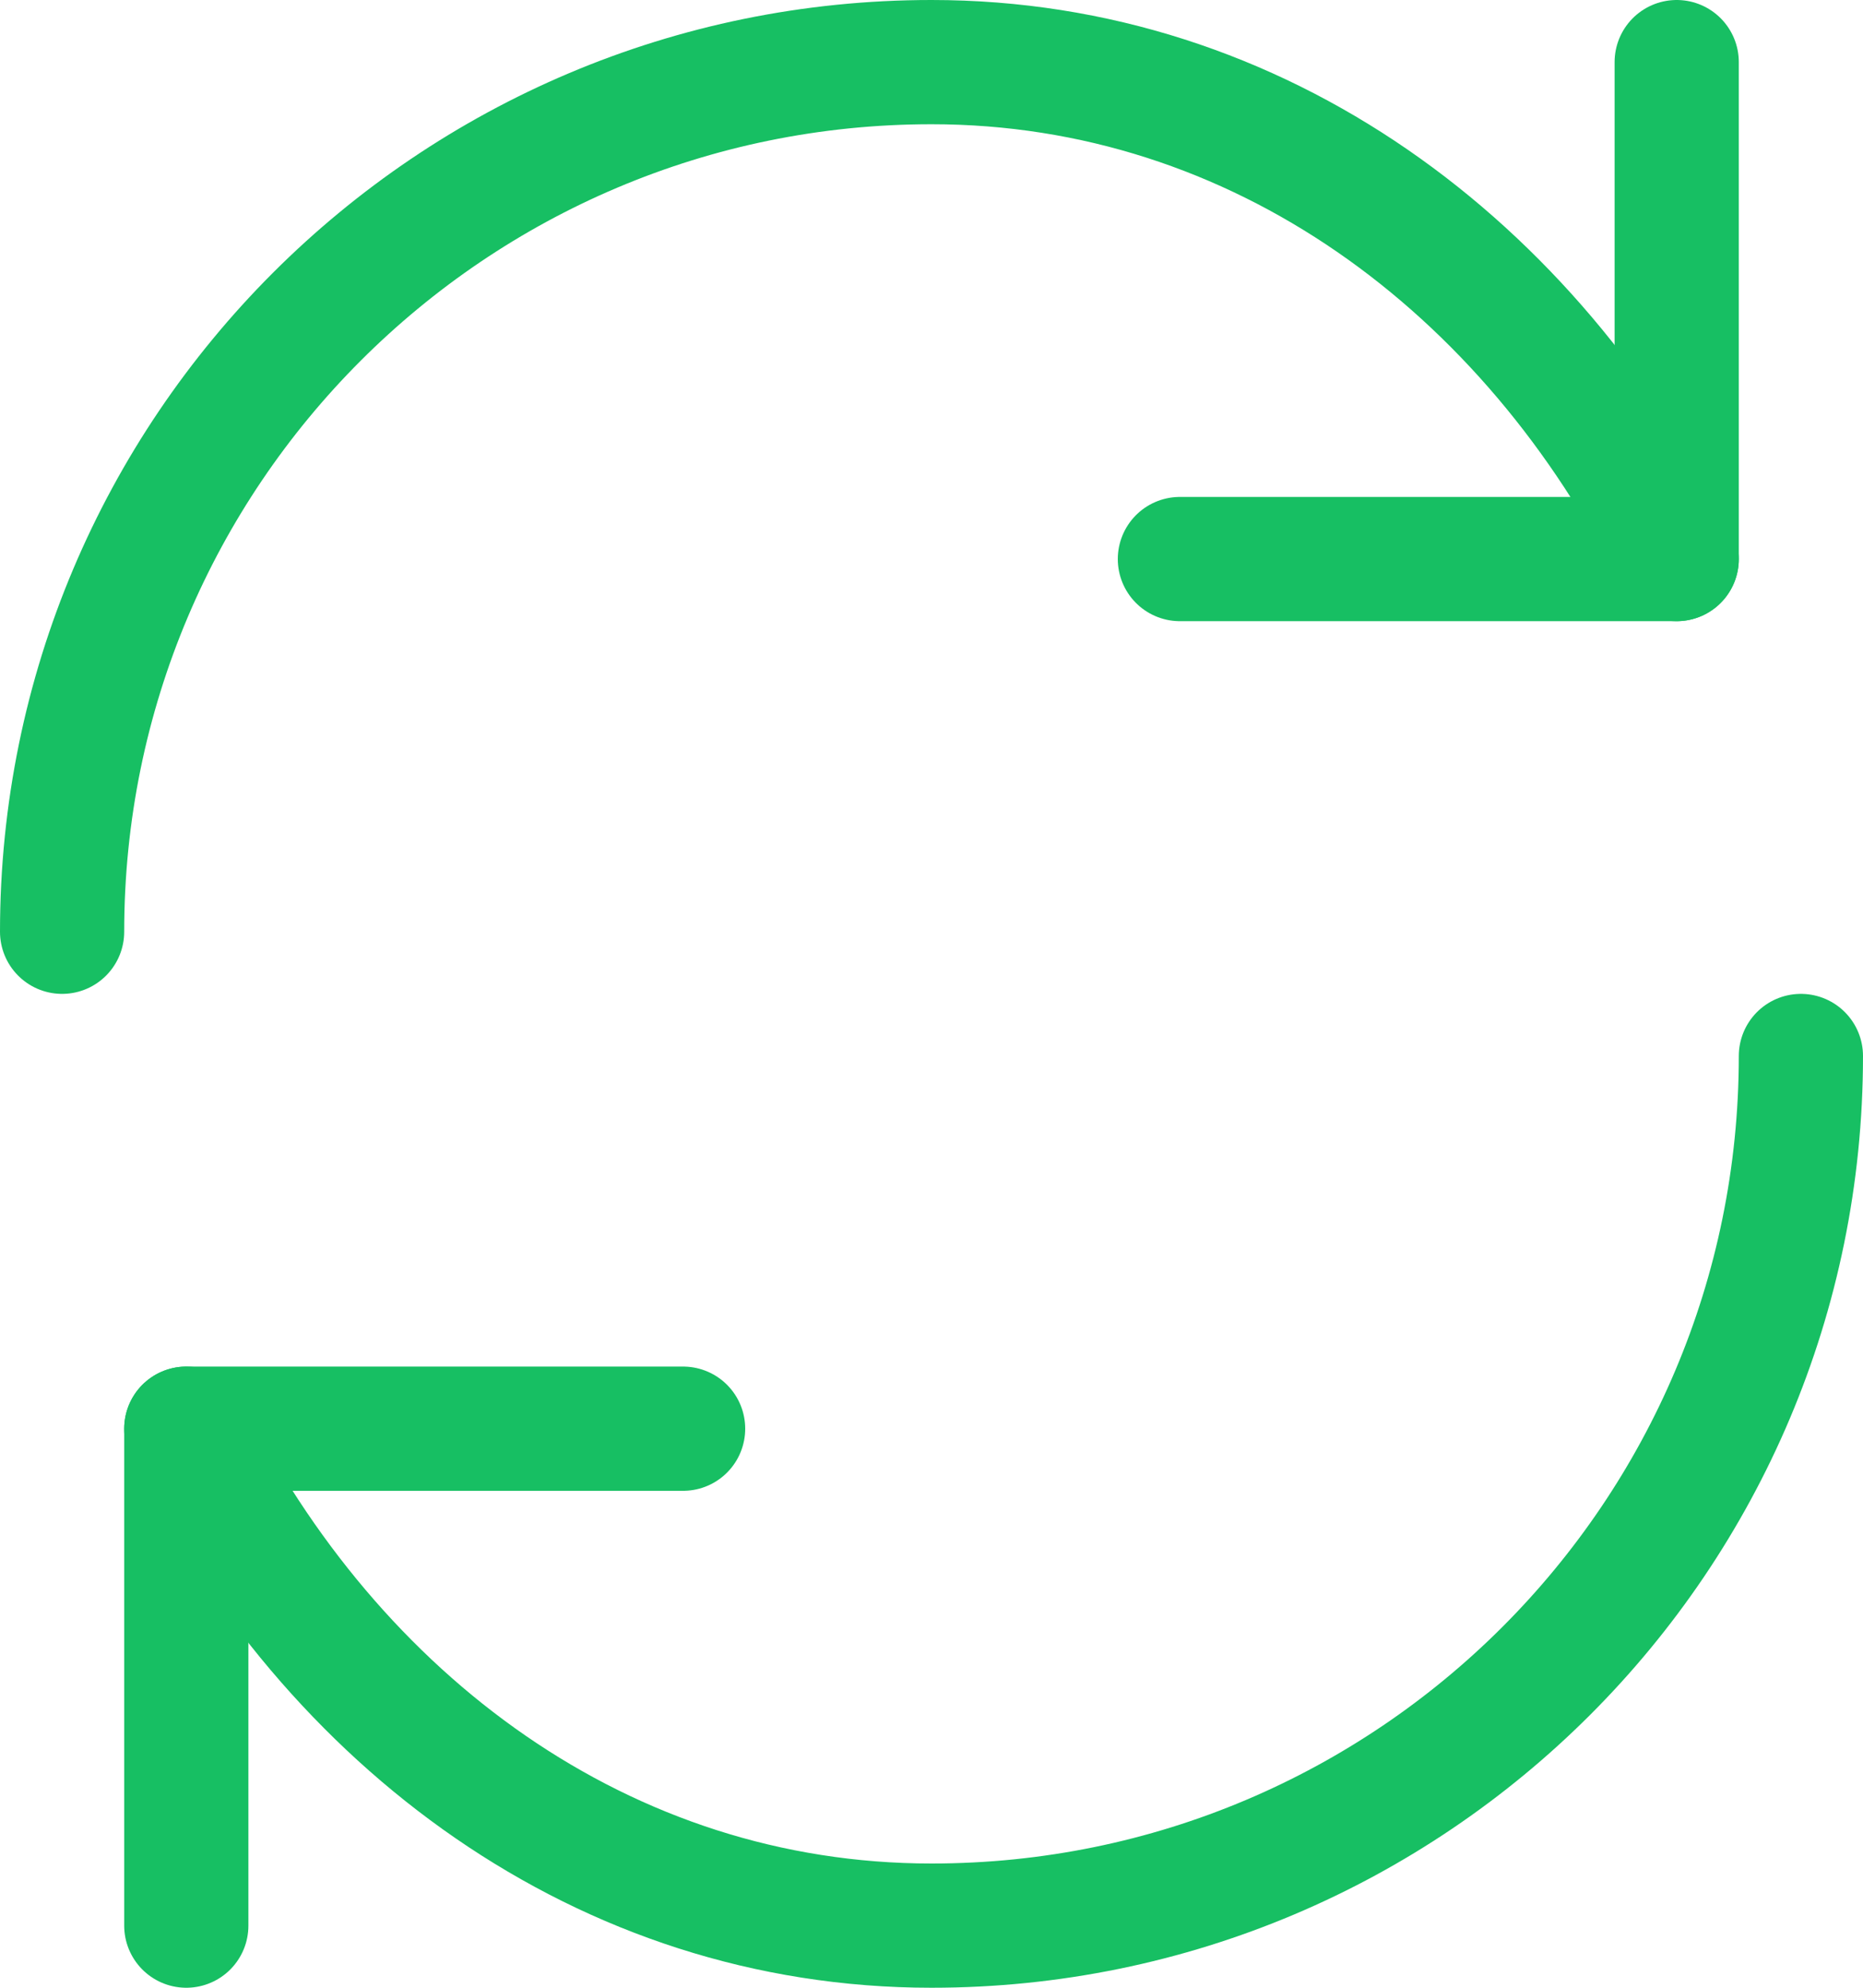 <?xml version="1.0" encoding="UTF-8"?>
<svg width="15px" height="16px" viewBox="0 0 15 16" version="1.1" xmlns="http://www.w3.org/2000/svg" xmlns:xlink="http://www.w3.org/1999/xlink">
    <!-- Generator: Sketch 50.2 (55047) - http://www.bohemiancoding.com/sketch -->
    <title>refresh-69</title>
    <desc>Created with Sketch.</desc>
    <defs></defs>
    <g id="Symbols" stroke="none" stroke-width="1" fill="none" fill-rule="evenodd" stroke-linecap="round" stroke-linejoin="round">
        <g id="twitter/retweet" transform="translate(-150, -95)" stroke="#17bf63">
            <g id="Tweet">
                <g id="Content" transform="translate(68, 20)">
                    <g id="Info-tweet" transform="translate(2, 75)">
                        <g id="refresh-69" transform="translate(80, 0)">
                            <path d="M0.5,7.5 C0.5,3.634 3.634,0.5 7.5,0.5 C10.136,0.5 12.328,2.141 13.5,4.5" id="Shape"></path>
                            <polyline id="Shape" points="13.5 0.5 13.5 4.5 9.5 4.5"></polyline>
                            <path d="M14.5,8.5 C14.5,12.366 11.366,15.5 7.5,15.5 C4.864,15.5 2.672,13.859 1.5,11.5" id="Shape"></path>
                            <polyline id="Shape" points="1.5 15.5 1.5 11.5 5.5 11.5"></polyline>
                        </g>
                    </g>
                </g>
            </g>
        </g>
    </g>
</svg>